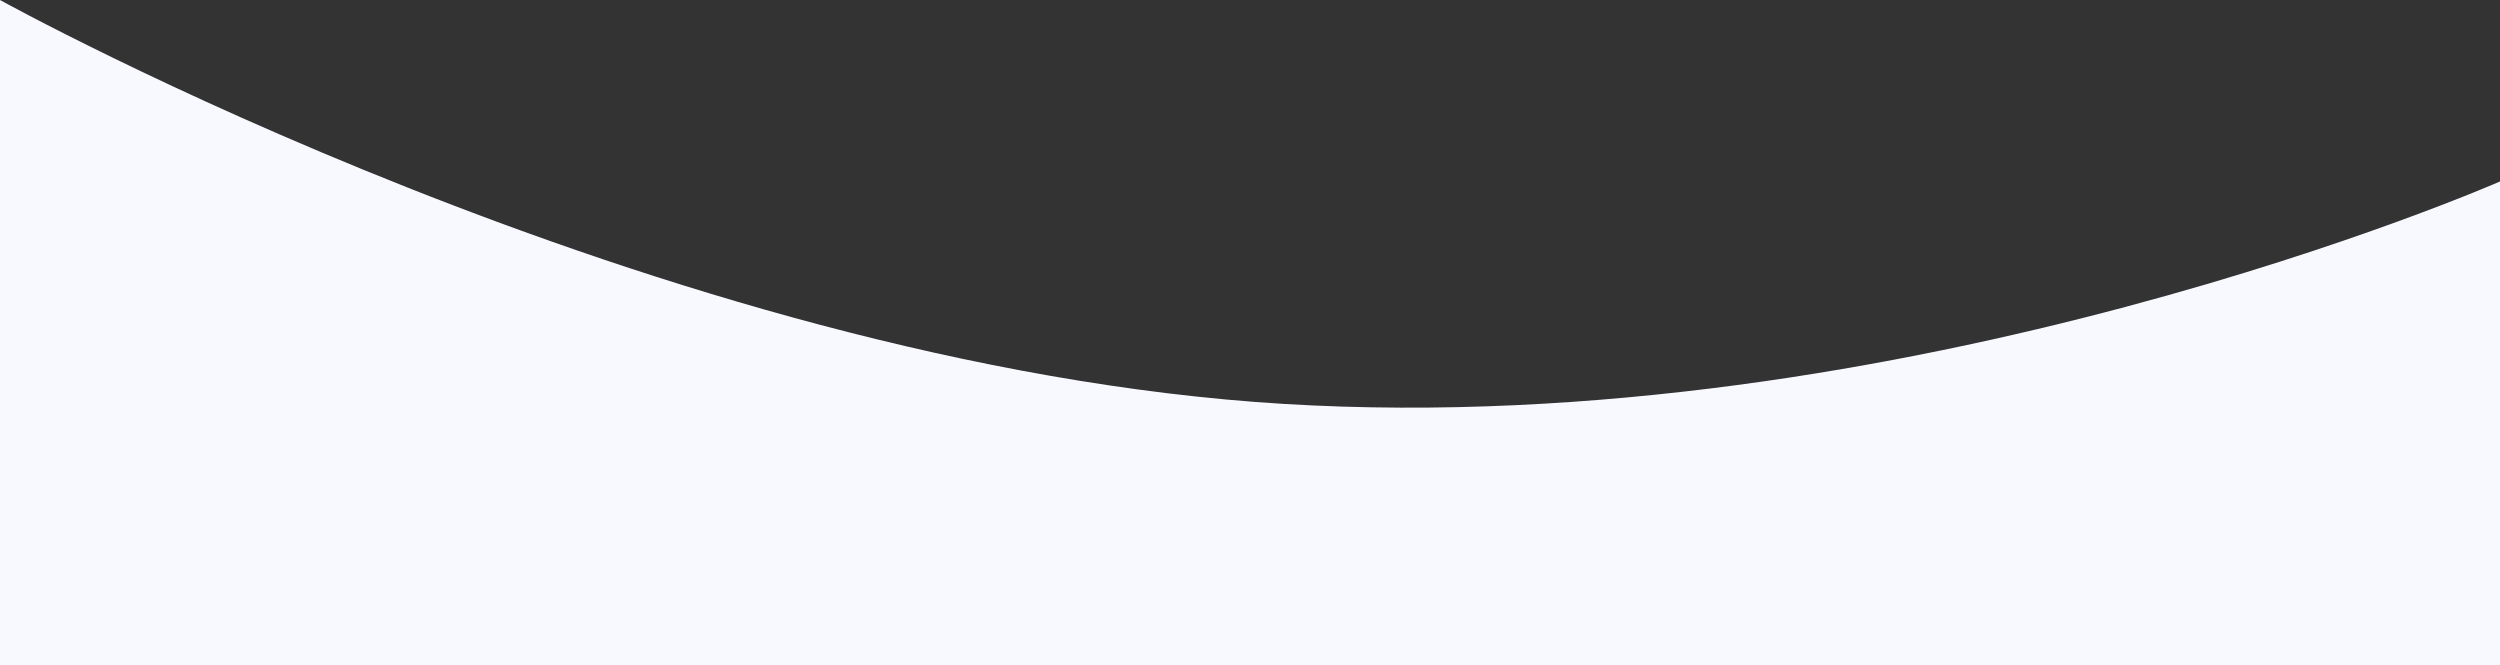 <svg width="2228" height="593" viewBox="0 0 2228 593" fill="none" xmlns="http://www.w3.org/2000/svg">
<rect x="0" y="0" width="2228" height="593" fill="#333333" stroke="none"/>
<path d="M2228 161.727C2228 161.727 1700 393.5 1144.5 360C589 326.5 0 0 0 0V593H2228V161.727Z" fill="#F8F8FF"/>
</svg>
